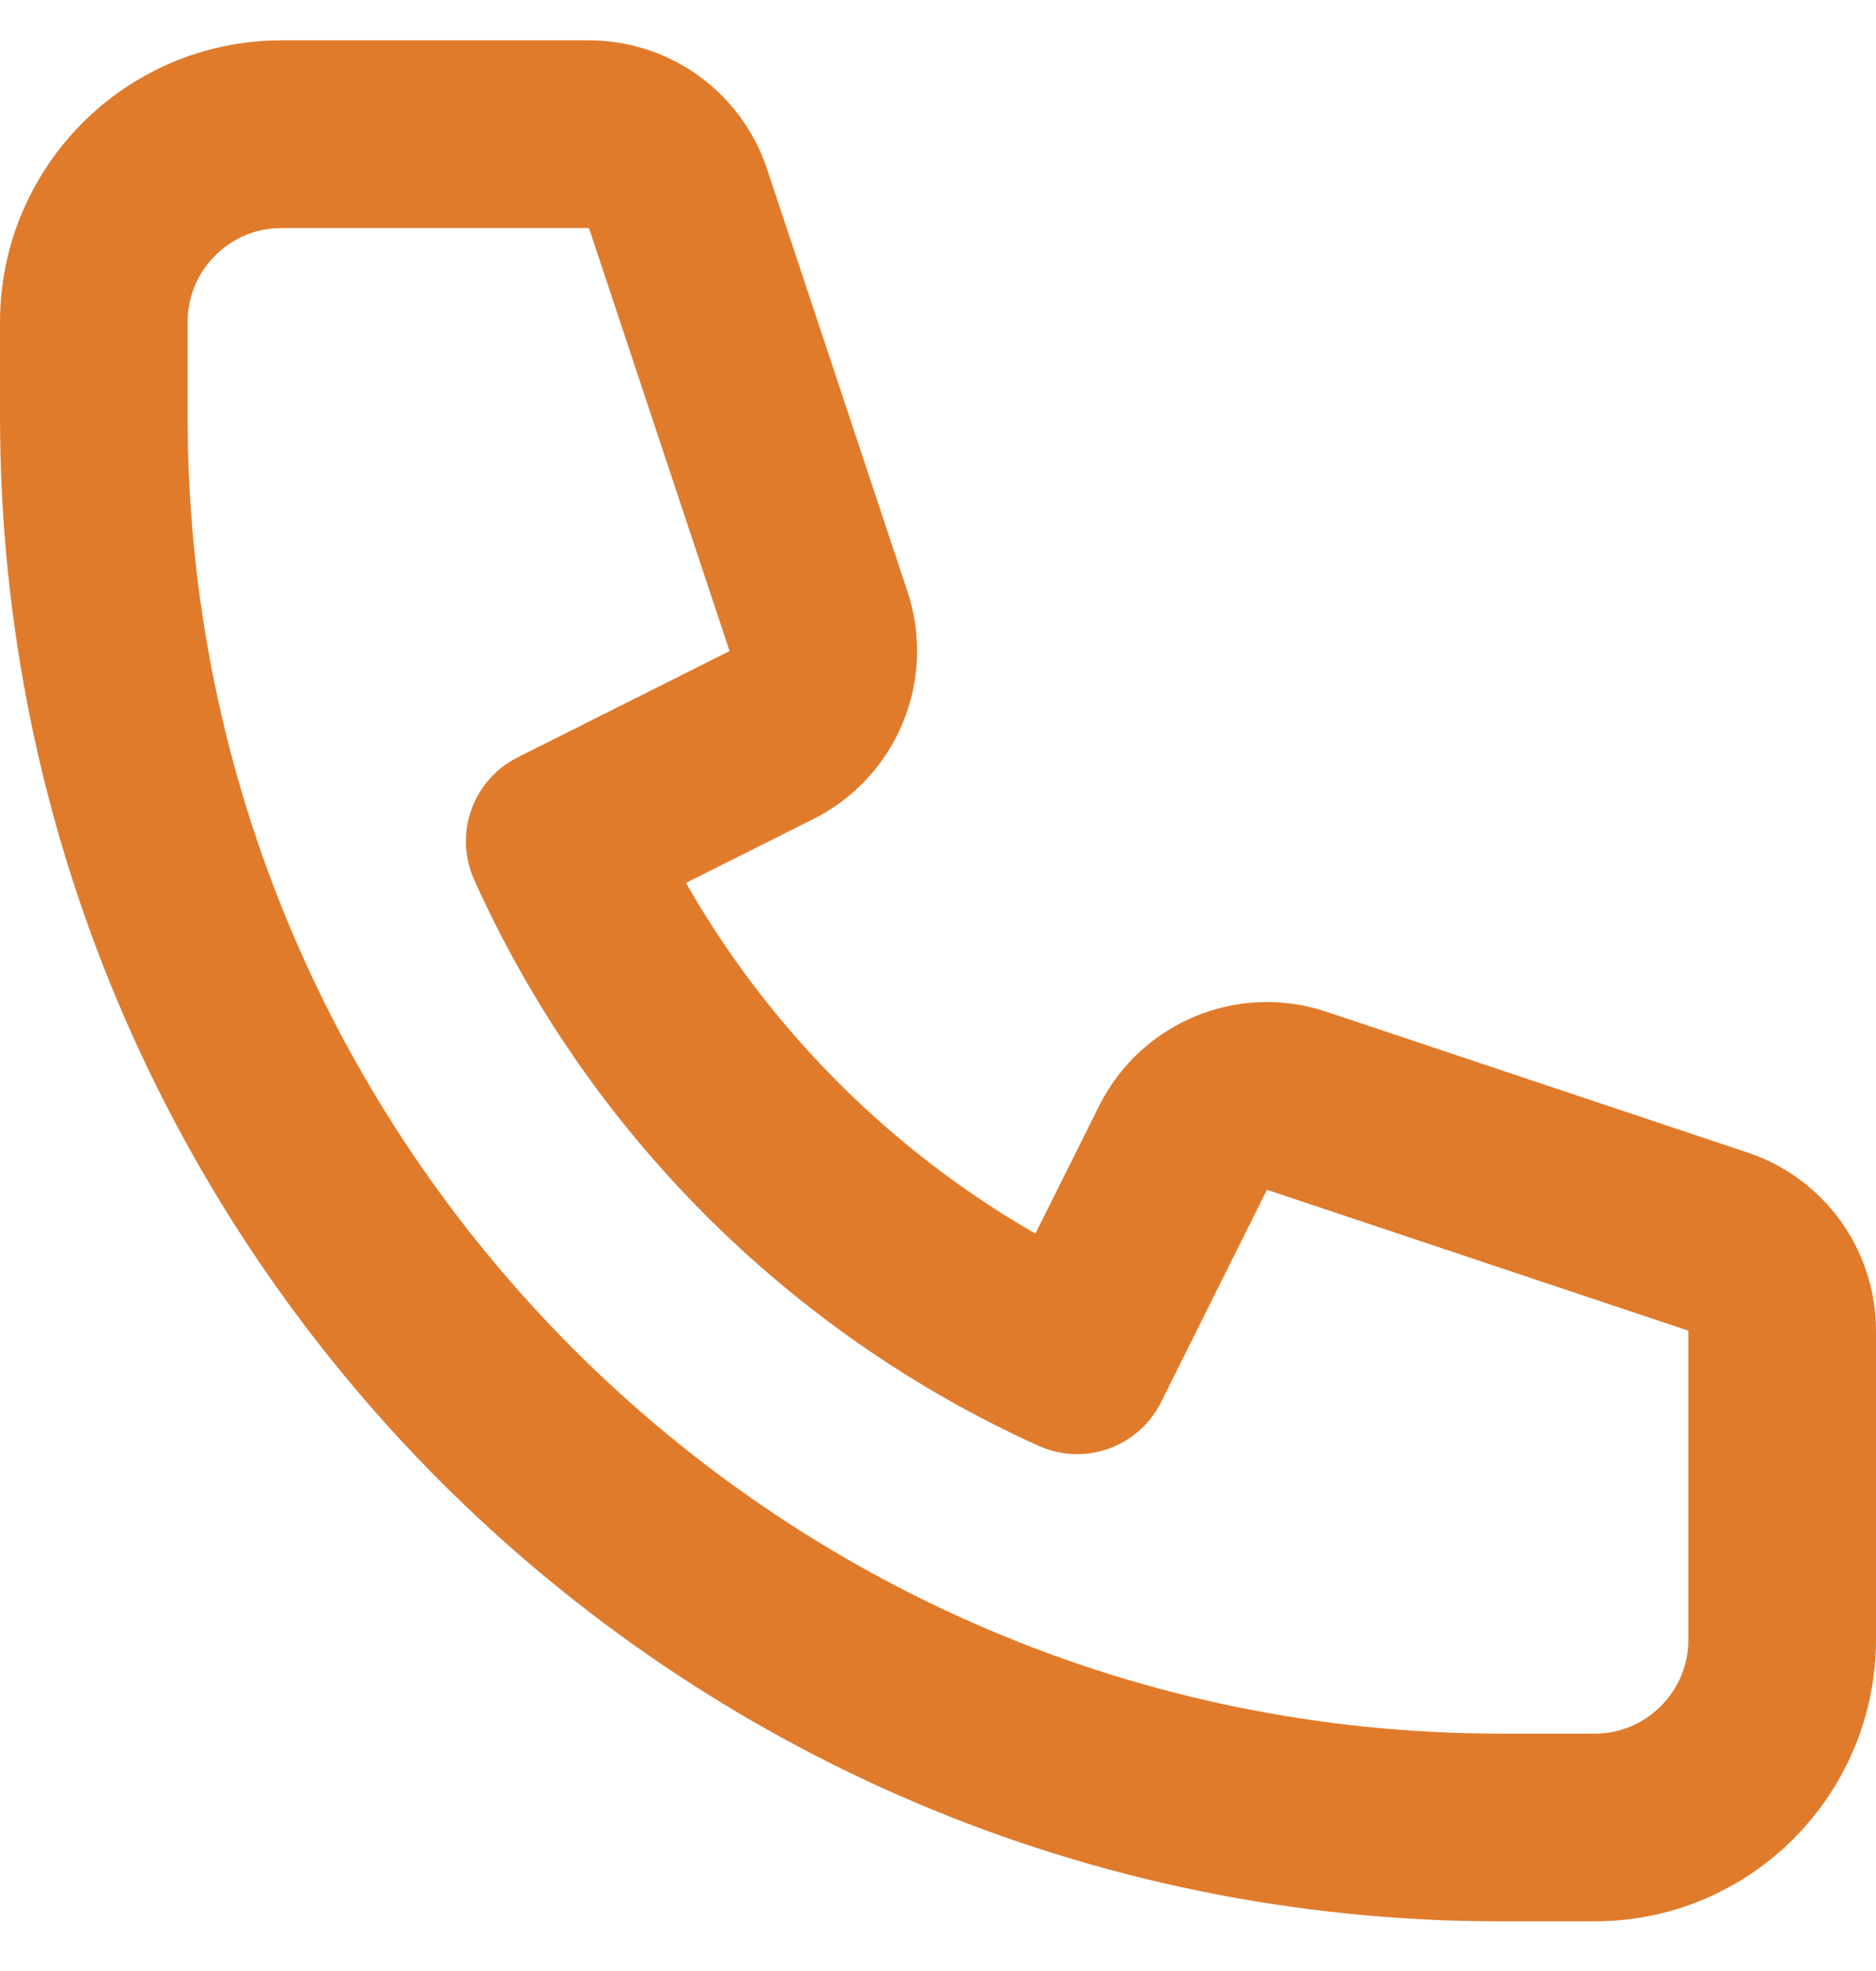 <svg width="20" height="21" viewBox="0 0 20 21" fill="none" xmlns="http://www.w3.org/2000/svg">
<path d="M1 3.434C1 2.327 1.895 1.43 3 1.43H6.279C6.71 1.43 7.092 1.706 7.228 2.115L8.726 6.619C8.883 7.092 8.669 7.609 8.224 7.832L5.967 8.963C7.069 11.414 9.039 13.388 11.483 14.493L12.612 12.23C12.835 11.784 13.351 11.57 13.823 11.728L18.316 13.229C18.725 13.365 19 13.748 19 14.18V17.466C19 18.574 18.105 19.471 17 19.471H16C7.716 19.471 1 12.74 1 4.437V3.434Z" stroke="#E07B2C" stroke-width="2" stroke-linecap="round" stroke-linejoin="round"/>
</svg>
